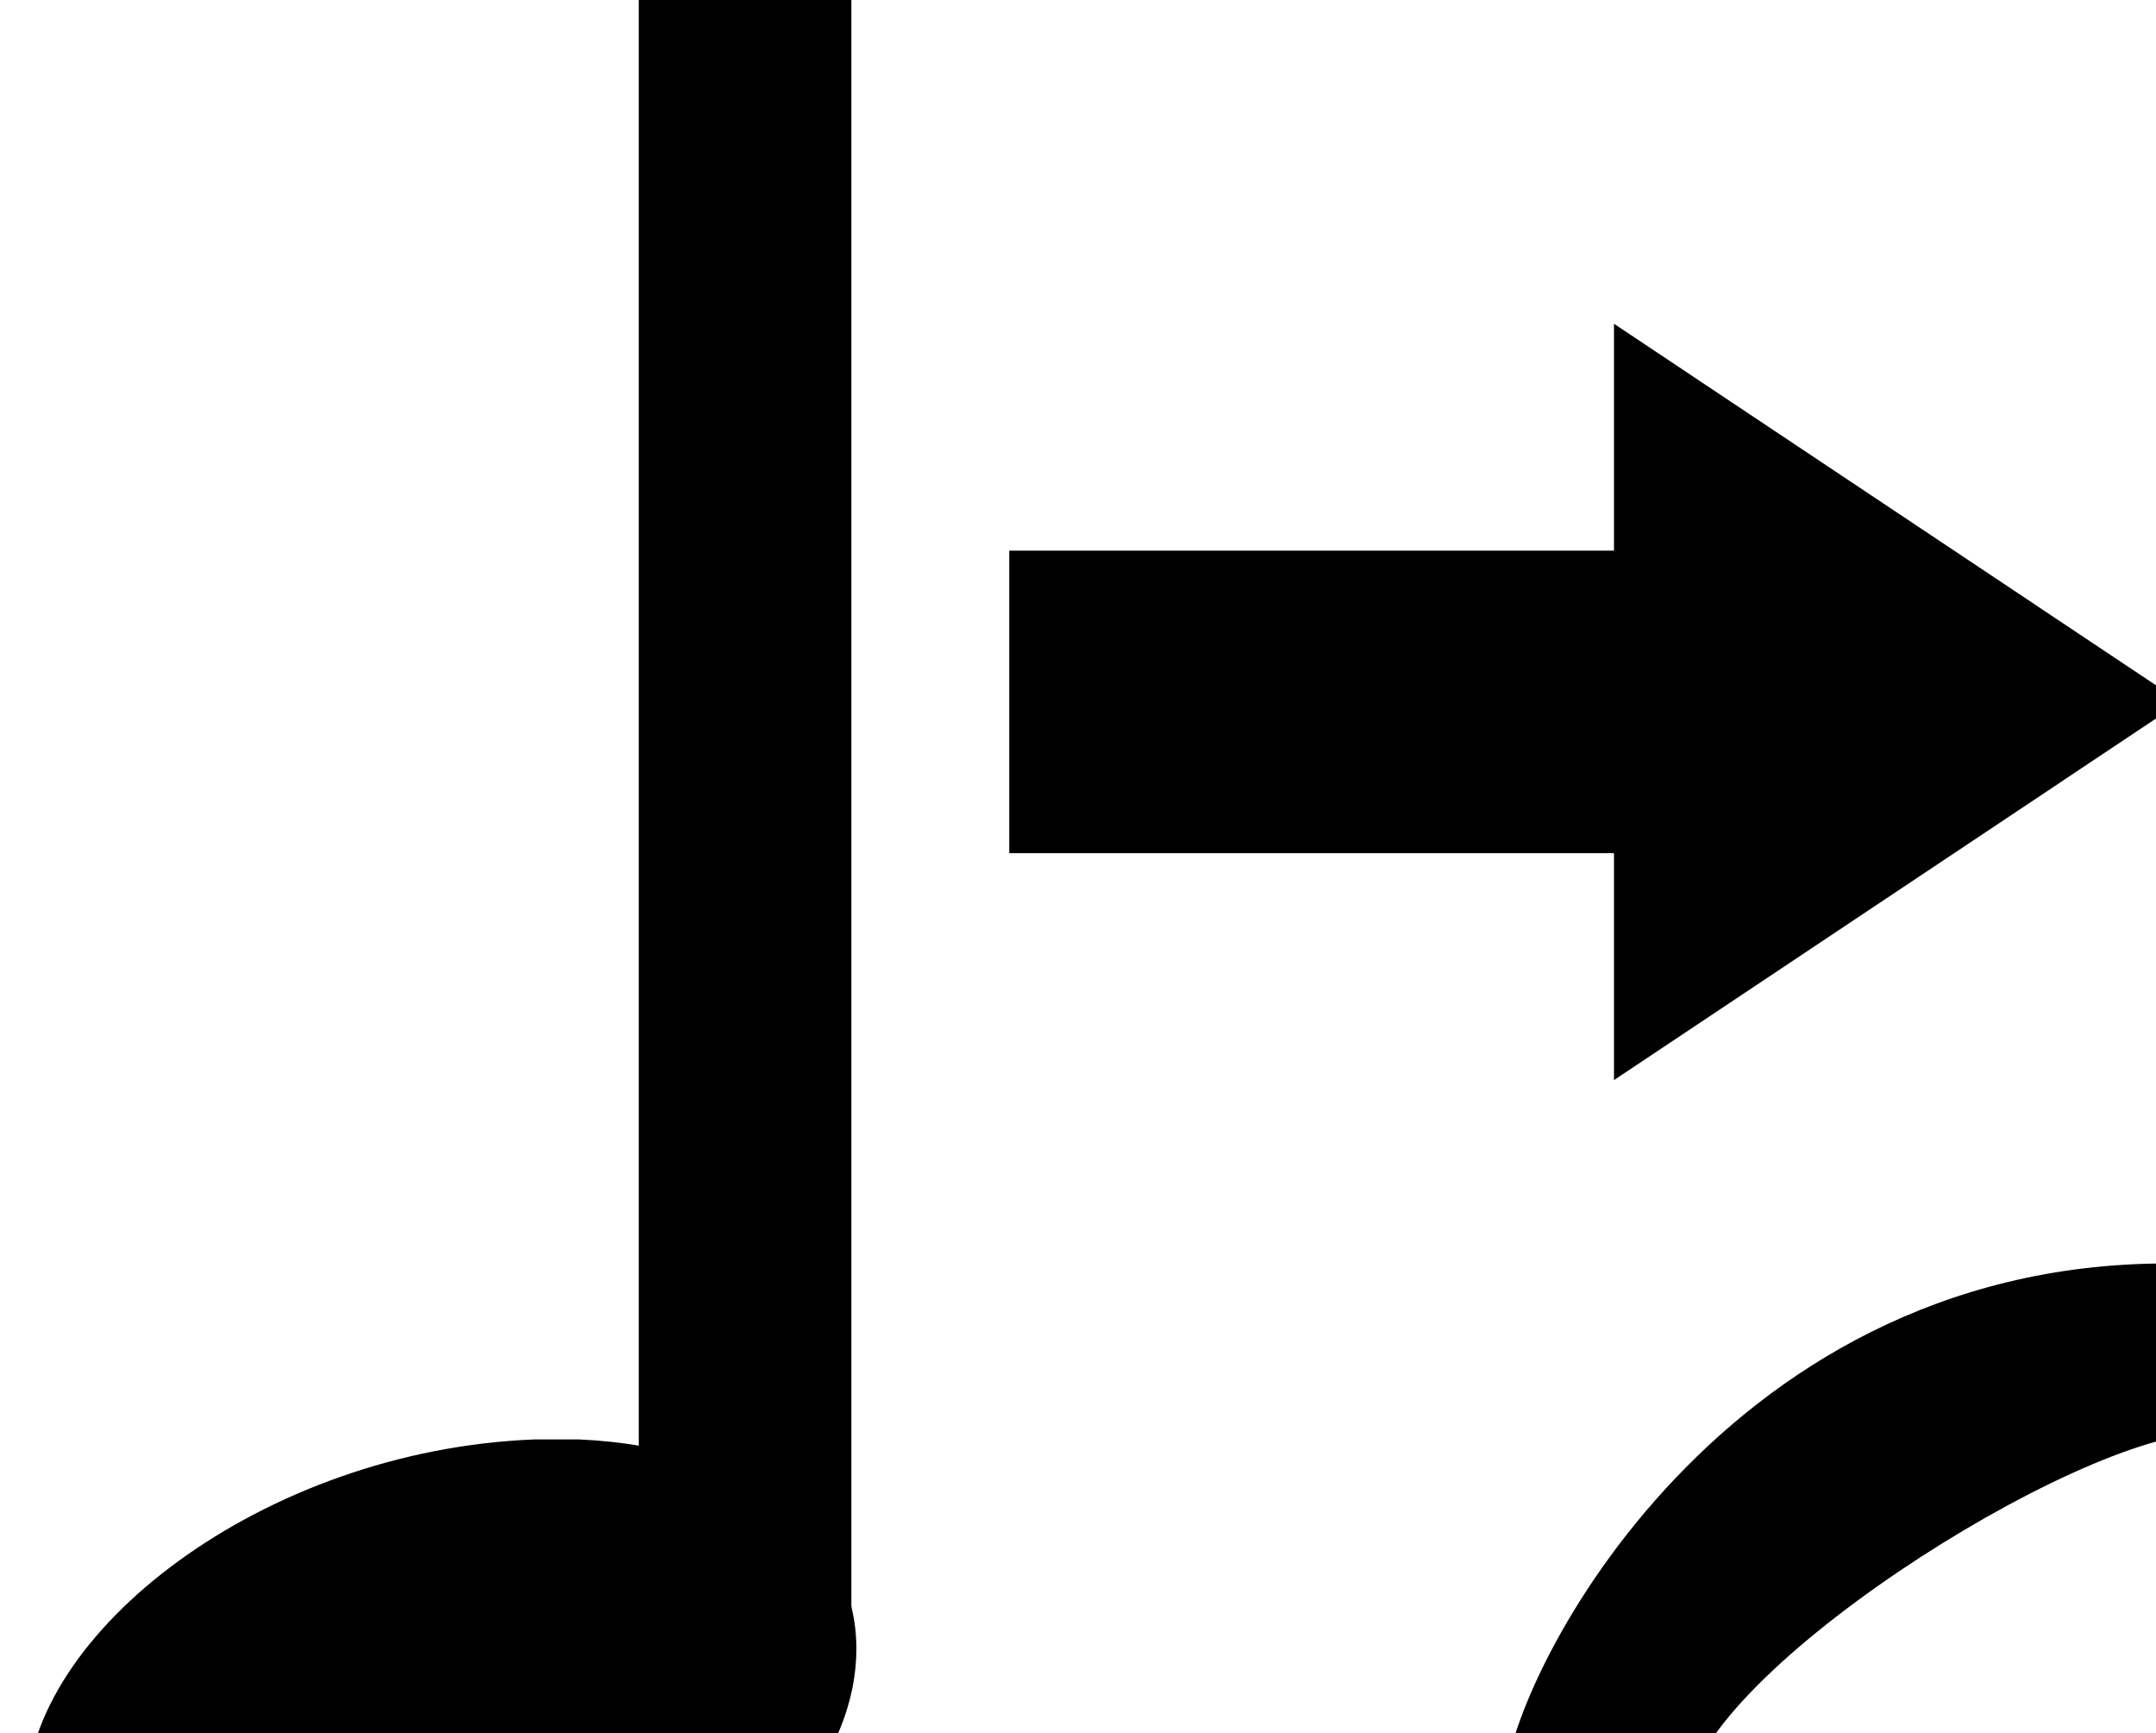 <?xml version="1.0" encoding="UTF-8" standalone="no"?>
<svg
   xmlns:dc="http://purl.org/dc/elements/1.1/"
   xmlns:cc="http://creativecommons.org/ns#"
   xmlns:rdf="http://www.w3.org/1999/02/22-rdf-syntax-ns#"
   xmlns:svg="http://www.w3.org/2000/svg"
   xmlns="http://www.w3.org/2000/svg"
   xmlns:sodipodi="http://sodipodi.sourceforge.net/DTD/sodipodi-0.dtd"
   xmlns:inkscape="http://www.inkscape.org/namespaces/inkscape"
   width="62.013"
   height="49.844"
   version="1.1"
   id="svg6"
   sodipodi:docname="grow2.svg"
   inkscape:version="0.92.4 (5da689c313, 2019-01-14)">
  <defs
     id="defs10" />
  <sodipodi:namedview
     pagecolor="#ffffff"
     bordercolor="#666666"
     borderopacity="1"
     objecttolerance="1"
     gridtolerance="1"
     guidetolerance="10"
     inkscape:pageopacity="0"
     inkscape:pageshadow="2"
     inkscape:window-width="1920"
     inkscape:window-height="1017"
     id="namedview8"
     showgrid="true"
     inkscape:zoom="8"
     inkscape:cx="67.021286"
     inkscape:cy="9.8913236"
     inkscape:window-x="1912"
     inkscape:window-y="-8"
     inkscape:window-maximized="1"
     inkscape:current-layer="svg6"
     fit-margin-top="0"
     fit-margin-left="0"
     fit-margin-right="0"
     fit-margin-bottom="0"
     viewbox-width="9">
    <inkscape:grid
       type="xygrid"
       id="grid820"
       originx="-61.577"
       originy="-72.99" />
  </sodipodi:namedview>
  <path
     d="M 0.747,49.497 M 15.365,41.392 c 0.223,0 0.558,0 0.614,0 0,0 0.061,0 0.061,0 0,0 0.336,0 0.614,0 5.021,0.218 7.978,2.789 7.978,6.014 0,1.569 -0.669,3.355 -2.343,5.055 -3.18,3.355 -8.369,5.186 -12.888,5.186 -3.515,0 -6.528,-1.089 -7.978,-3.312 -0.447,-0.872 -0.669,-1.7 -0.669,-2.615 0,-4.75 6.807,-10.023 14.617,-10.328"
     id="path6"
     inkscape:connector-curvature="0"
     style="fill:#000000;stroke:none;stroke-width:0.527;stroke-dasharray:none" />
  <path
     d="M 62.73,20.184 46.423,31.059 V 24.534 H 29.029 V 15.834 H 46.423 V 9.31 Z"
     id="path14"
     inkscape:connector-curvature="0"
     style="fill:#000000;stroke:none;stroke-width:0.008;stroke-dasharray:none" />
  <rect
     style="opacity:1;fill:#000000;fill-opacity:1;fill-rule:nonzero;stroke:#000000;stroke-width:0.1;stroke-miterlimit:4;stroke-dasharray:none;stroke-opacity:1"
     id="rect819"
     width="6.015"
     height="49.355"
     x="18.423"
     y="-2.311" />
  <g
     id="g4-20-7"
     transform="matrix(-2.738,0,0,-2.801,1869.158,847.538)">
    <path
       d="m 659.911,289.613 c 4.778,0 6.948,-4.391 6.948,-5.339 0,-1.492 -1.772,-3.376 -3.466,-3.376 -4.314,0 -7.178,4.217 -7.178,5.709 0,1.552 1.811,3.007 3.423,3.007 m -1.502,-2.99 c 0,-1.411 4.213,-3.709 5.564,-3.709 0.564,0 0.867,0.262 1.089,0.605 0.081,0.181 0.161,0.363 0.161,0.564 0,1.25 -4.092,3.79 -5.484,3.79 -0.605,0 -0.968,-0.323 -1.169,-0.665 -0.081,-0.161 -0.161,-0.383 -0.161,-0.585"
       id="path5-3-8"
       inkscape:connector-curvature="0"
       style="fill:#000000;stroke:none;stroke-width:0.3;stroke-dasharray:none"
       sodipodi:nodetypes="csssccscsscc" />
  </g>
  <rect
     style="opacity:1;fill:#000000;fill-opacity:1;fill-rule:nonzero;stroke:#000000;stroke-width:0.091;stroke-miterlimit:4;stroke-dasharray:none;stroke-opacity:1"
     id="rect819-8"
     width="5.024"
     height="49.364"
     x="67.043"
     y="-2.295" />
  <g
     id="g4-20-7-4"
     transform="matrix(-2.738,0,0,-2.801,1937.884,855.175)">
    <path
       d="m 659.911,289.613 c 4.778,0 6.948,-4.391 6.948,-5.339 0,-1.492 -1.772,-3.376 -3.466,-3.376 -4.314,0 -7.178,4.217 -7.178,5.709 0,1.552 1.811,3.007 3.423,3.007 m -1.502,-2.99 c 0,-1.411 4.213,-3.709 5.564,-3.709 0.564,0 0.867,0.262 1.089,0.605 0.081,0.181 0.161,0.363 0.161,0.564 0,1.25 -4.092,3.79 -5.484,3.79 -0.605,0 -0.968,-0.323 -1.169,-0.665 -0.081,-0.161 -0.161,-0.383 -0.161,-0.585"
       id="path5-3-8-5"
       inkscape:connector-curvature="0"
       style="fill:#000000;stroke:none;stroke-width:0.3;stroke-dasharray:none"
       sodipodi:nodetypes="csssccscsscc" />
  </g>
</svg>
